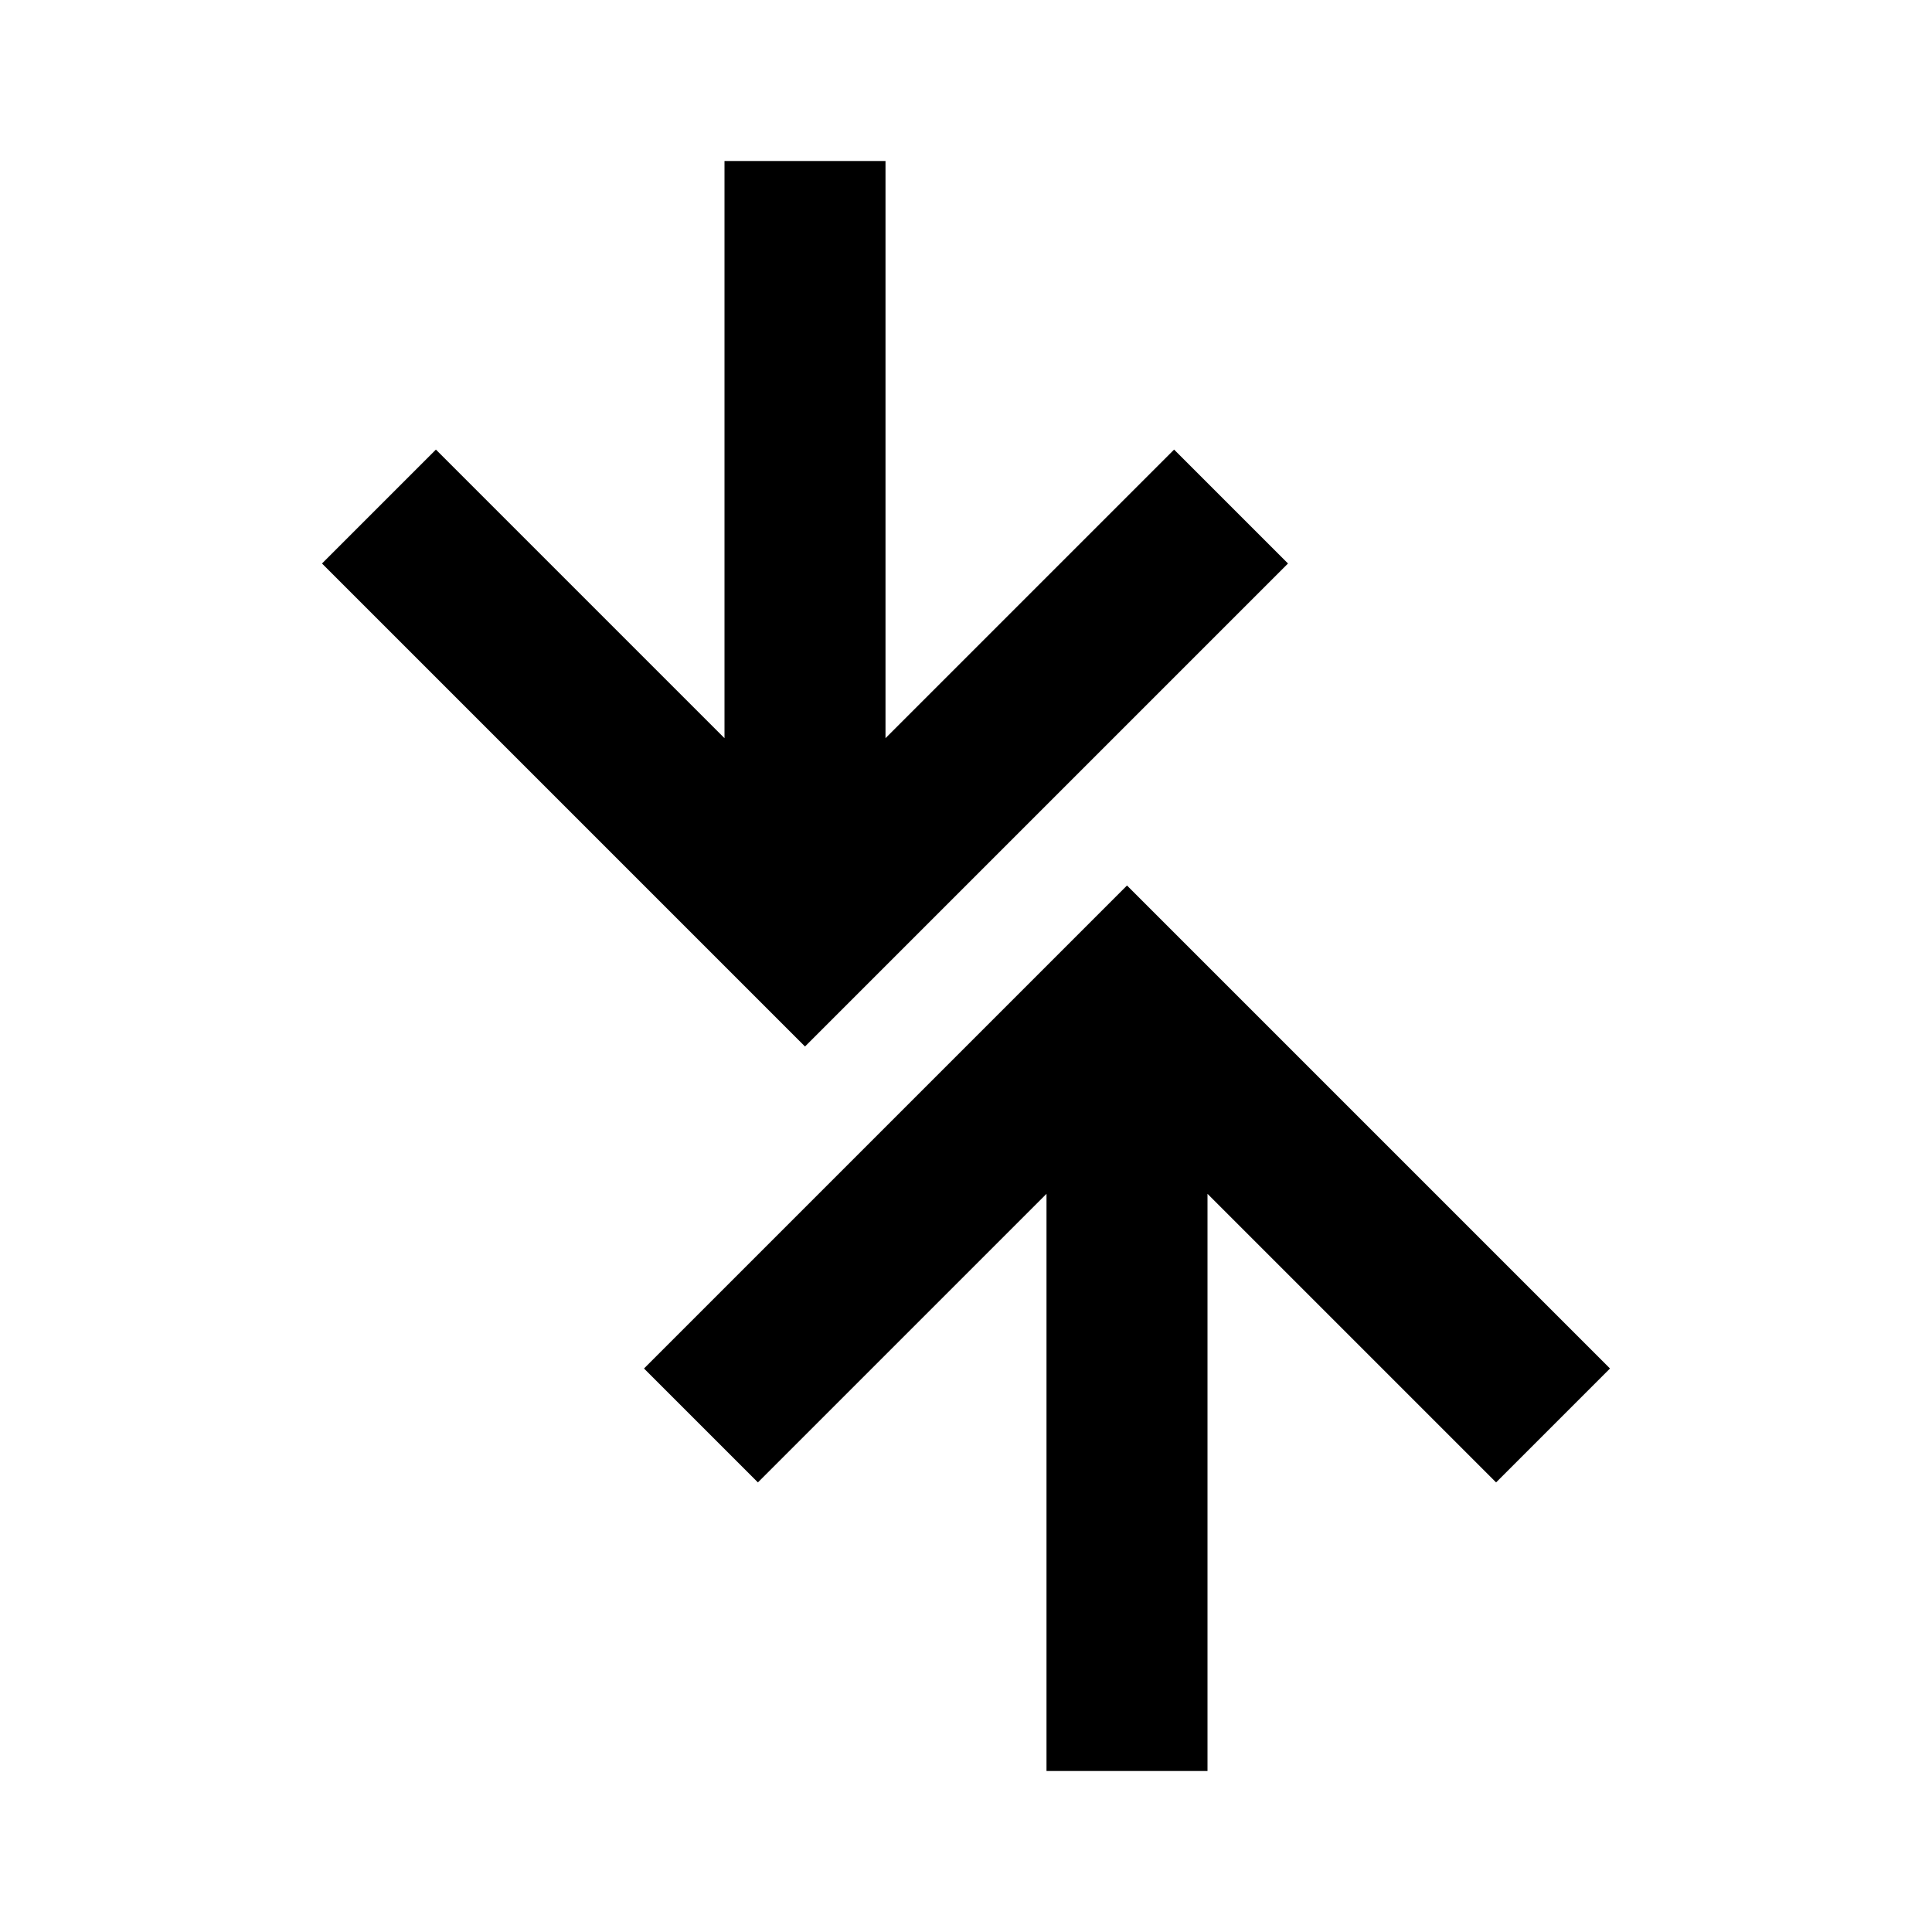 <svg xmlns="http://www.w3.org/2000/svg" width="24" height="24" viewBox="0 0 48 48"><path d="M16 34l2.83 2.83L26 29.66V44h4V29.66l7.17 7.17L40 34l-12-12-12 12z"/><path d="M32 14l-2.83-2.83L22 18.34V4h-4v14.34l-7.17-7.17L8 14l12 12 12-12z"/></svg>
